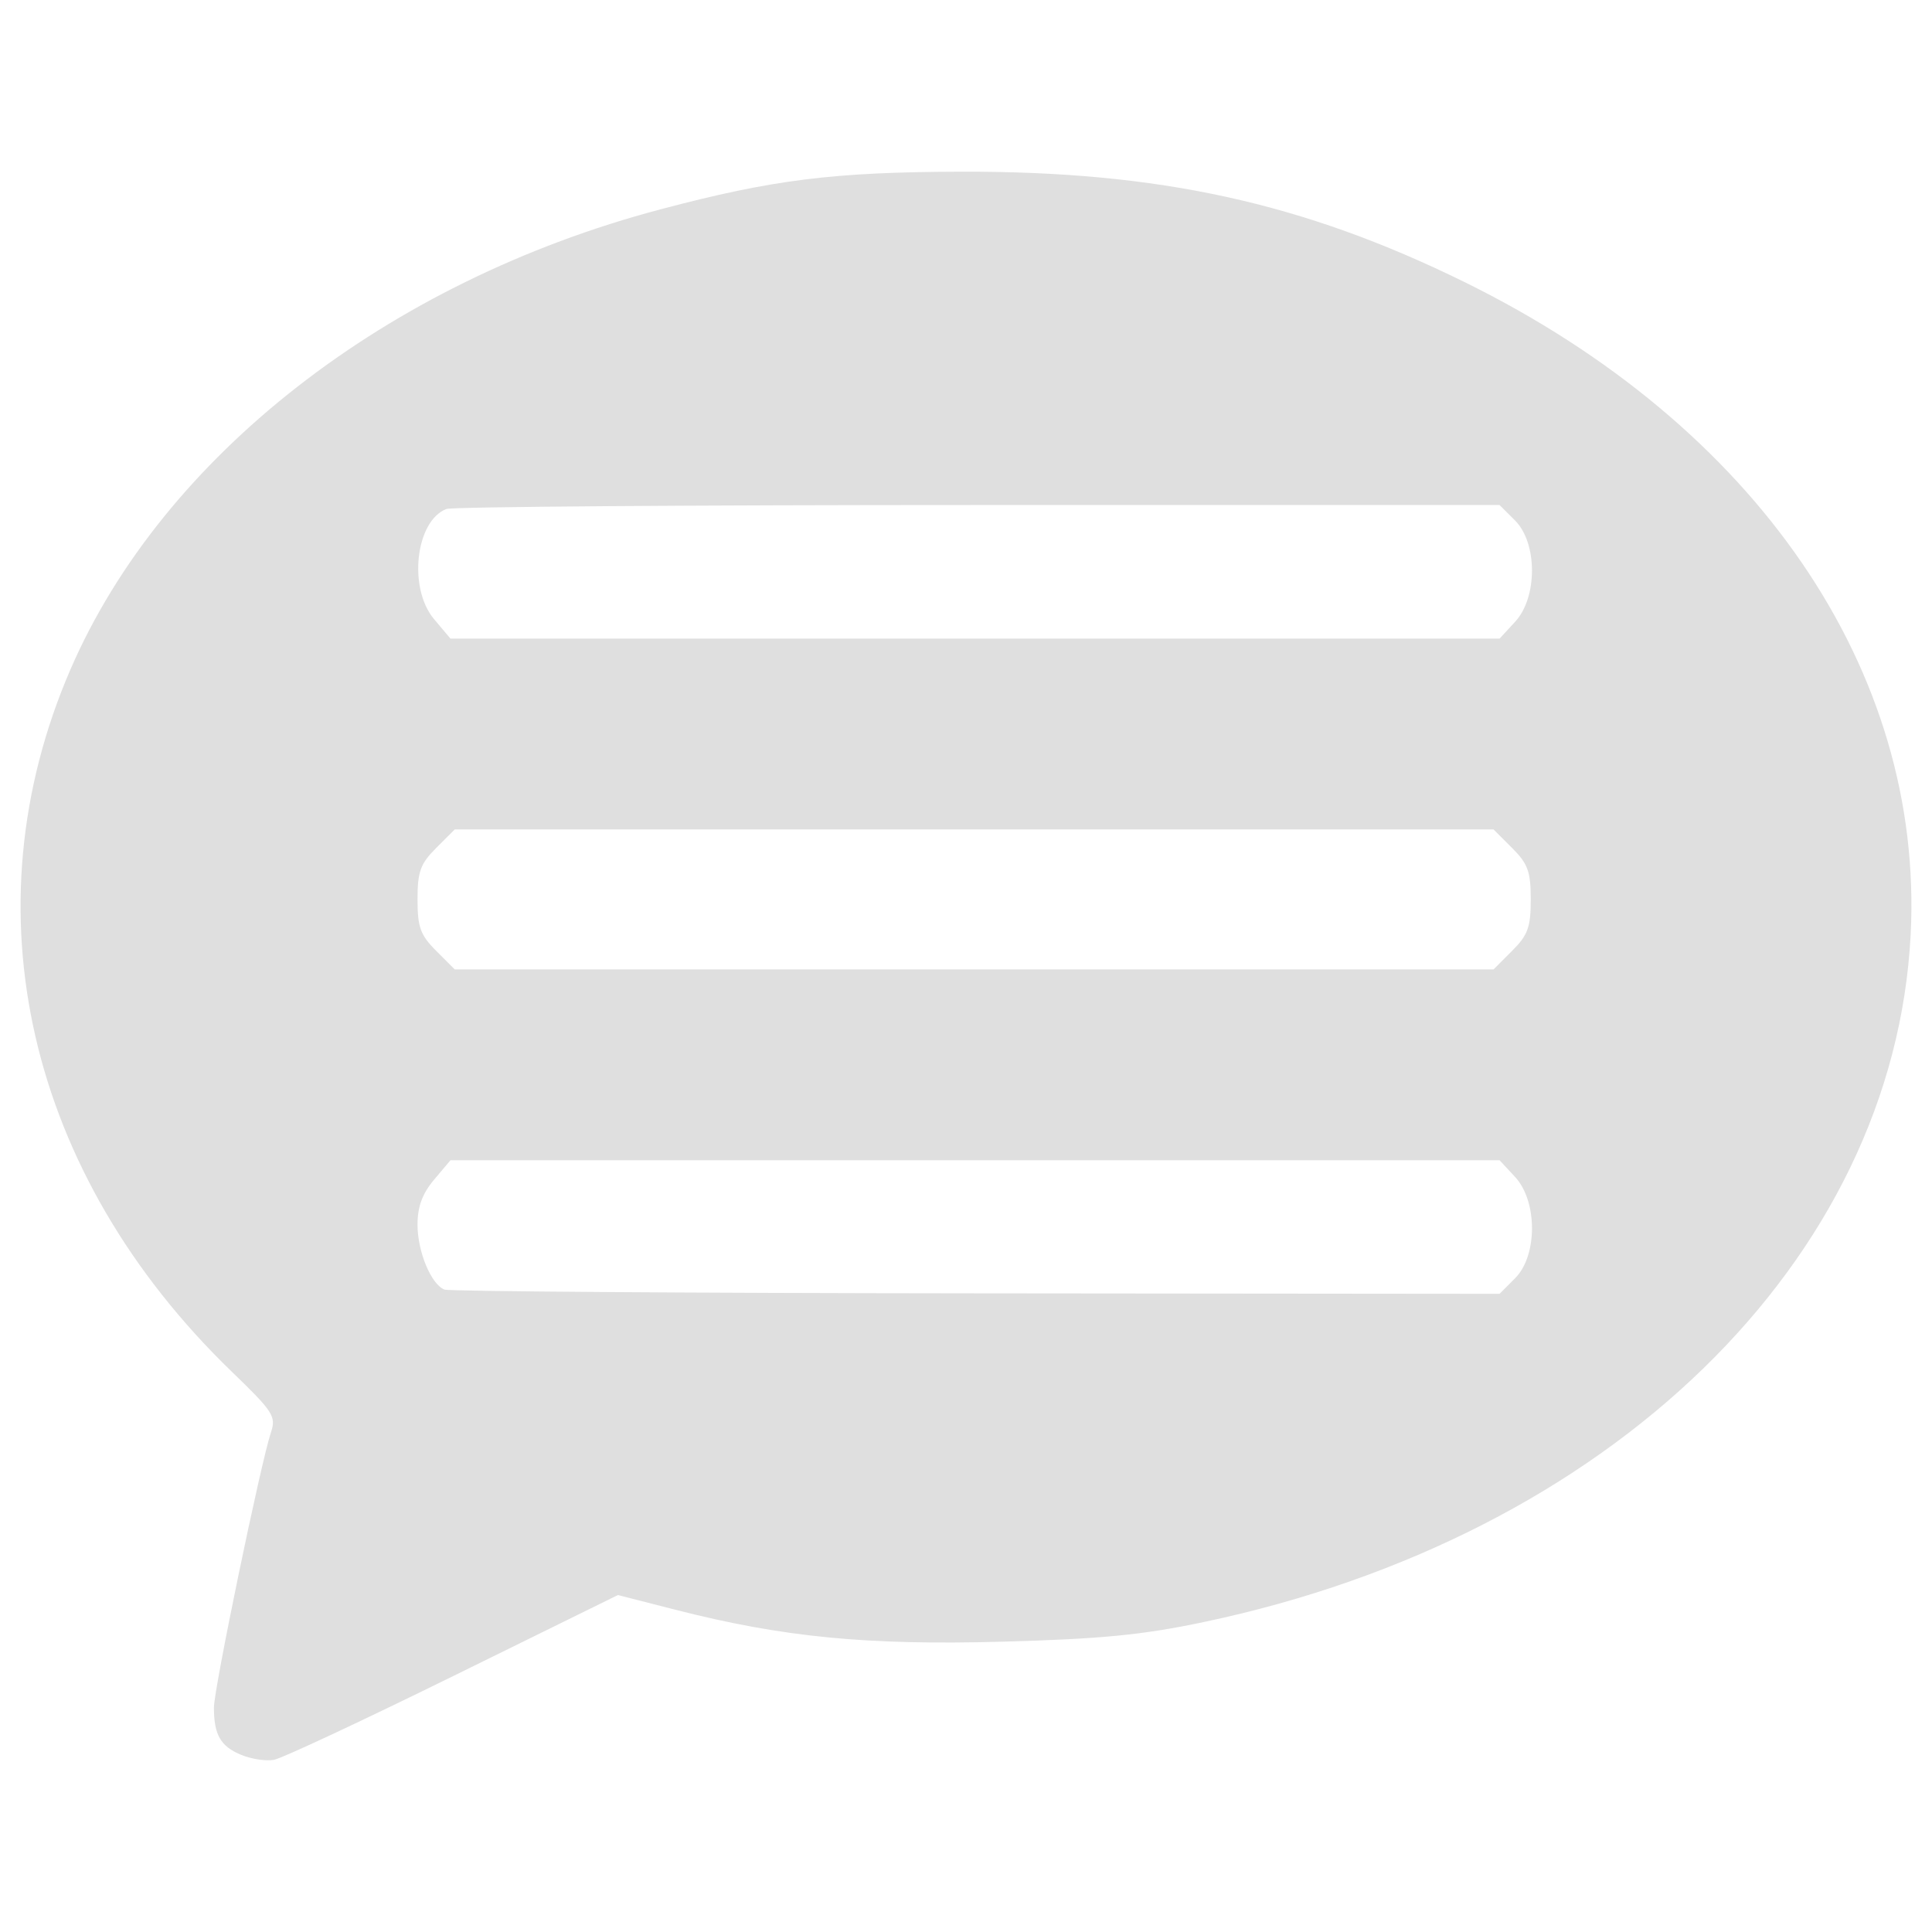 <?xml version="1.0" encoding="UTF-8" standalone="no"?>
<svg
   width="64"
   height="64"
   version="1.1"
   id="svg73"
   sodipodi:docname="preferences-region-and-language.svg"
   inkscape:version="1.4.2 (ebf0e940d0, 2025-05-08)"
   xmlns:inkscape="http://www.inkscape.org/namespaces/inkscape"
   xmlns:sodipodi="http://sodipodi.sourceforge.net/DTD/sodipodi-0.dtd"
   xmlns="http://www.w3.org/2000/svg"
   xmlns:svg="http://www.w3.org/2000/svg"
   xmlns:rdf="http://www.w3.org/1999/02/22-rdf-syntax-ns#"
   xmlns:cc="http://creativecommons.org/ns#"
   xmlns:dc="http://purl.org/dc/elements/1.1/">
  <sodipodi:namedview
     pagecolor="#f5f7fa"
     bordercolor="#666666"
     borderopacity="1"
     objecttolerance="10"
     gridtolerance="10"
     guidetolerance="10"
     inkscape:pageopacity="0"
     inkscape:pageshadow="2"
     inkscape:window-width="1377"
     inkscape:window-height="886"
     id="namedview75"
     showgrid="false"
     inkscape:zoom="6.2890624"
     inkscape:cx="47.940373"
     inkscape:cy="42.534162"
     inkscape:window-x="20"
     inkscape:window-y="75"
     inkscape:window-maximized="0"
     inkscape:current-layer="g877"
     inkscape:document-rotation="0"
     inkscape:pagecheckerboard="0"
     inkscape:showpageshadow="2"
     inkscape:deskcolor="#d1d1d1" />
  <defs
     id="defs29" />
  <circle
     cx="32.516"
     cy="31.878"
     r="0"
     fill="url(#b)"
     stroke-width="1.571"
     id="circle41"
     style="fill:url(#b)" />
  <g
     aria-label="GZ"
     transform="matrix(1.221,0,0,0.819,0.496,-0.166)"
     id="text93"
     style="font-weight:bold;font-size:11.526px;line-height:1.25;font-family:sans-serif;-inkscape-font-specification:'sans-serif Bold';fill:#f2f2f2;stroke-width:0.288" />
  <g
     id="g877"
     transform="matrix(1.1,0,0,1.1,-3.185,-3.207)">
    <path
       style="fill:#dfdfdf;fill-opacity:1;stroke:none;stroke-width:0.886;stroke-dasharray:none;stroke-dashoffset:2.2;stroke-opacity:0.6"
       d="M 10.149,55.759 C 9.534,55.501 9.338,55.157 9.338,54.336 c 0,-0.562 1.413,-7.38 1.717,-8.285 0.161,-0.48 0.069,-0.622 -1.169,-1.817 C 3.715,38.277 1.884,30.307 5.021,23.067 7.797,16.662 14.549,11.398 22.788,9.219 c 3.386,-0.896 5.198,-1.123 9.061,-1.133 5.945,-0.016 10.288,0.935 15.134,3.316 8.804,4.325 13.857,11.709 13.452,19.653 -0.501,9.817 -9.048,18.13 -21.293,20.709 -1.843,0.388 -3.071,0.508 -6.048,0.59 -4.094,0.113 -6.627,-0.134 -9.866,-0.963 l -1.724,-0.441 -4.959,2.439 c -2.727,1.342 -5.155,2.477 -5.396,2.523 -0.241,0.046 -0.69,-0.023 -0.999,-0.153 z M 48.524,41.408 c 0.676,-0.676 0.676,-2.317 4.48e-4,-3.046 L 48.055,37.856 H 32.258 16.461 l -0.496,0.589 c -0.351,0.418 -0.496,0.811 -0.496,1.351 0,0.81 0.407,1.793 0.81,1.955 0.134,0.054 7.338,0.105 16.009,0.113 l 15.766,0.015 z m -0.09,-9.86 c 0.474,-0.474 0.56,-0.711 0.56,-1.547 0,-0.836 -0.086,-1.073 -0.56,-1.547 L 47.874,27.894 H 32.231 16.589 l -0.56,0.56 c -0.474,0.474 -0.56,0.711 -0.56,1.547 0,0.836 0.086,1.073 0.56,1.547 l 0.56,0.56 h 15.643 15.643 z m 0.09,-9.909 c 0.676,-0.729 0.675,-2.37 -4.27e-4,-3.046 L 48.054,18.124 H 32.352 c -8.636,0 -15.842,0.053 -16.012,0.119 -0.931,0.357 -1.159,2.382 -0.375,3.315 l 0.496,0.589 h 15.797 15.797 z"
       id="path52-7" />
  </g>
</svg>

